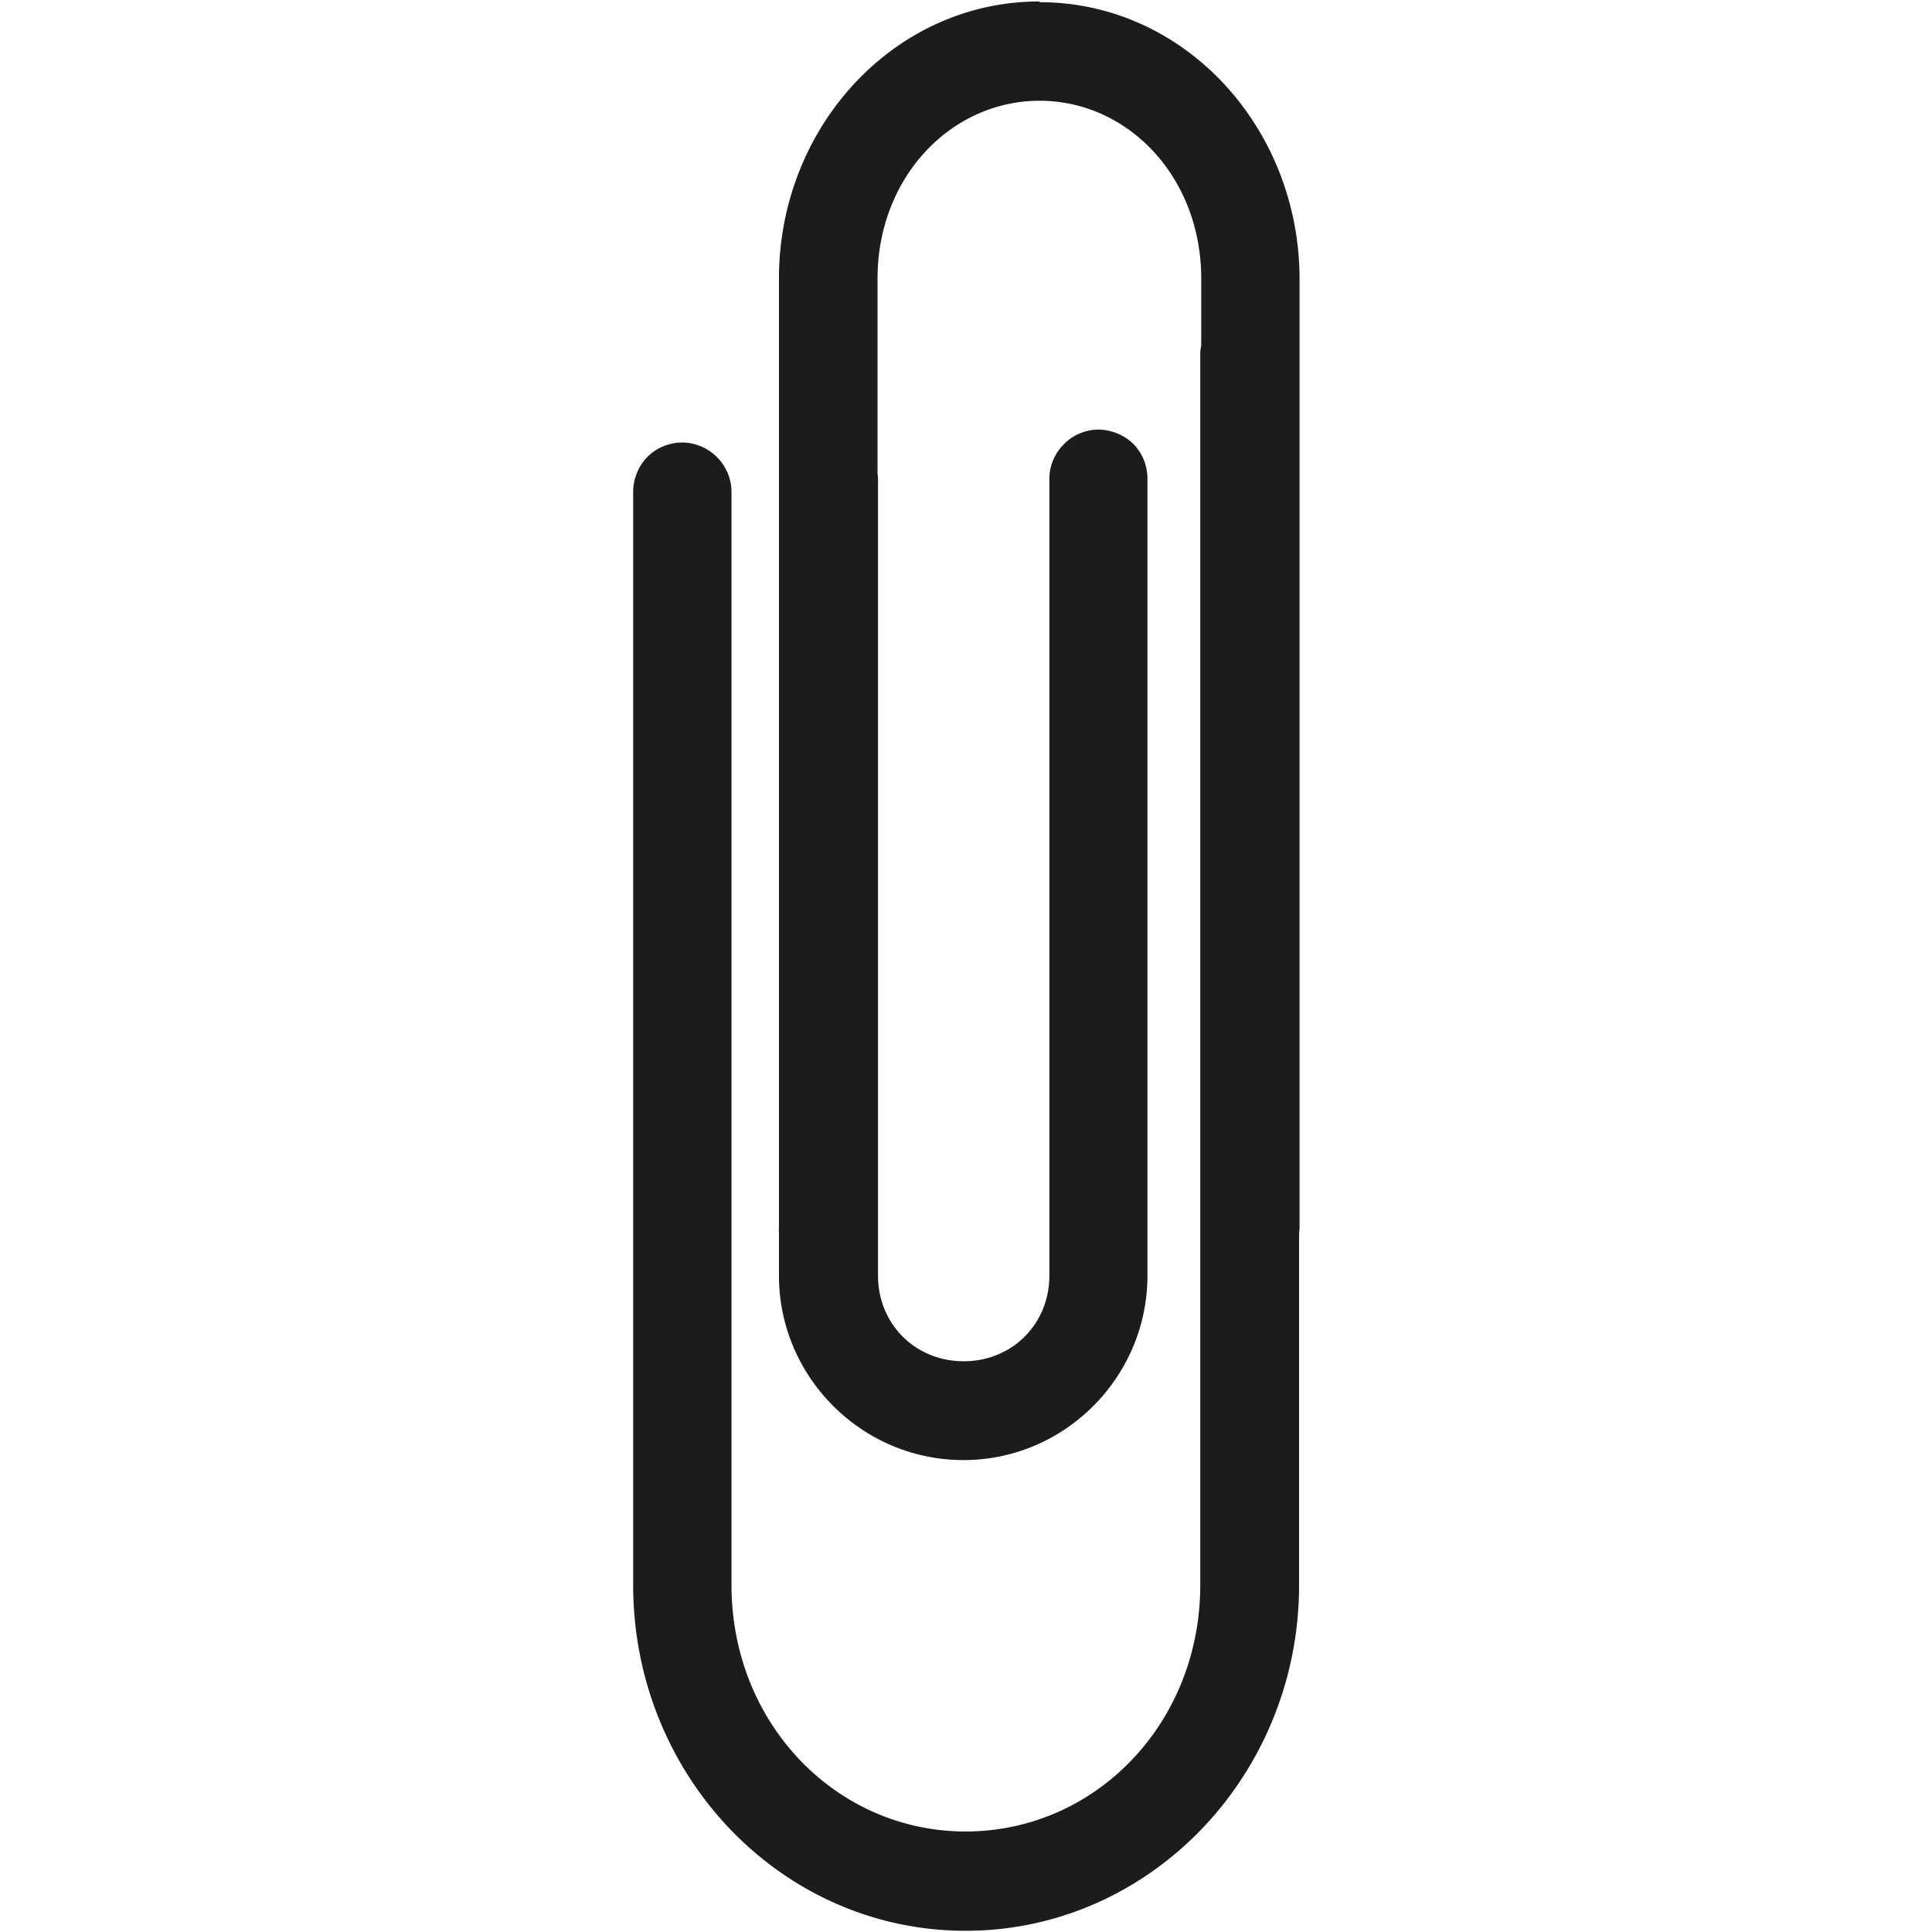 <?xml version="1.0" encoding="UTF-8" standalone="no"?>
<svg
   xmlns:dc="http://purl.org/dc/elements/1.1/"
   xmlns:cc="http://creativecommons.org/ns#"
   xmlns:rdf="http://www.w3.org/1999/02/22-rdf-syntax-ns#"
   xmlns:svg="http://www.w3.org/2000/svg"
   xmlns="http://www.w3.org/2000/svg"
   xmlns:sodipodi="http://sodipodi.sourceforge.net/DTD/sodipodi-0.dtd"
   xmlns:inkscape="http://www.inkscape.org/namespaces/inkscape"
   width="30"
   height="30"
   viewBox="0 0 7.937 7.938"
   version="1.1"
   id="svg8"
   inkscape:version="1.0 (6e3e5246a0, 2020-05-07)"
   sodipodi:docname="icon-anexo.svg">
  <defs
     id="defs2" />
  <sodipodi:namedview
     inkscape:snap-page="true"
     id="base"
     pagecolor="#3e3e3e"
     bordercolor="#666666"
     borderopacity="1.0"
     inkscape:pageopacity="0"
     inkscape:pageshadow="2"
     inkscape:zoom="89.6"
     inkscape:cx="13.8598"
     inkscape:cy="28.937388"
     inkscape:document-units="px"
     inkscape:current-layer="layer1"
     showgrid="false"
     inkscape:window-width="1366"
     inkscape:window-height="689"
     inkscape:window-x="0"
     inkscape:window-y="25"
     inkscape:window-maximized="1"
     fit-margin-top="0"
     fit-margin-left="0"
     fit-margin-right="0"
     fit-margin-bottom="0"
     inkscape:document-rotation="0"
     units="px" />
  <g
     inkscape:label="Camada 1"
     inkscape:groupmode="layer"
     id="layer1"
     transform="translate(-76.846,-118.832)">
    <path
       id="path869"
       style="color:#000000;font-style:normal;font-variant:normal;font-weight:normal;font-stretch:normal;font-size:medium;line-height:normal;font-family:sans-serif;font-variant-ligatures:normal;font-variant-position:normal;font-variant-caps:normal;font-variant-numeric:normal;font-variant-alternates:normal;font-variant-east-asian:normal;font-feature-settings:normal;font-variation-settings:normal;text-indent:0;text-align:start;text-decoration:none;text-decoration-line:none;text-decoration-style:solid;text-decoration-color:#000000;letter-spacing:normal;word-spacing:normal;text-transform:none;writing-mode:lr-tb;direction:ltr;text-orientation:mixed;dominant-baseline:auto;baseline-shift:baseline;text-anchor:start;white-space:normal;shape-padding:0;shape-margin:0;inline-size:0;clip-rule:nonzero;display:inline;overflow:visible;visibility:visible;opacity:1;isolation:auto;mix-blend-mode:normal;color-interpolation:sRGB;color-interpolation-filters:linearRGB;solid-color:#000000;solid-opacity:1;vector-effect:none;fill:#1c1c1c;fill-opacity:1;fill-rule:nonzero;stroke:none;stroke-width:0.288;stroke-linecap:round;stroke-linejoin:round;stroke-miterlimit:4;stroke-dasharray:none;stroke-dashoffset:0;stroke-opacity:1;color-rendering:auto;image-rendering:auto;shape-rendering:auto;text-rendering:auto;enable-background:accumulate;stop-color:#000000;stop-opacity:1"
       d="m 81.116,118.838 c -0.598,0 -1.07,0.518 -1.07,1.138 v 3.894 c -3.94e-4,0.008 -5.7e-4,0.017 0,0.025 v 0.178 c 0,0.417 0.341,0.758 0.758,0.758 0.417,0 0.756,-0.342 0.756,-0.758 v -3.271 c 9.46e-4,-0.053 -0.019,-0.106 -0.056,-0.144 -0.037,-0.038 -0.091,-0.06 -0.144,-0.061 -0.054,-1.2e-4 -0.107,0.022 -0.144,0.061 -0.038,0.038 -0.06,0.091 -0.059,0.144 v 3.271 c 0,0.199 -0.153,0.352 -0.352,0.352 -0.199,0 -0.352,-0.153 -0.352,-0.352 v -3.271 a 0.059,0.059 0 0 0 0,-0.002 c -1.43e-4,-0.007 -0.001,-0.013 -0.002,-0.02 v -0.011 -0.792 c 0,-0.418 0.303,-0.731 0.666,-0.731 0.363,0 0.664,0.313 0.664,0.731 v 0.273 c -0.002,0.012 -0.004,0.022 -0.004,0.034 v 5.06 c 0,0.57 -0.432,1.013 -0.964,1.013 -0.531,0 -0.962,-0.443 -0.962,-1.013 v -4.491 c 1.11e-4,-0.053 -0.022,-0.105 -0.059,-0.142 -0.037,-0.038 -0.089,-0.06 -0.142,-0.061 -0.053,-10e-5 -0.107,0.021 -0.144,0.059 -0.038,0.038 -0.059,0.091 -0.059,0.144 v 4.492 c 0,0.779 0.606,1.42 1.366,1.42 0.759,0 1.37,-0.641 1.37,-1.42 v -1.433 -0.011 c 0.001,-0.009 0.002,-0.02 0.002,-0.029 v -0.002 -3.891 c 0,-0.62 -0.47,-1.138 -1.068,-1.138 z" />
  </g>
</svg>
